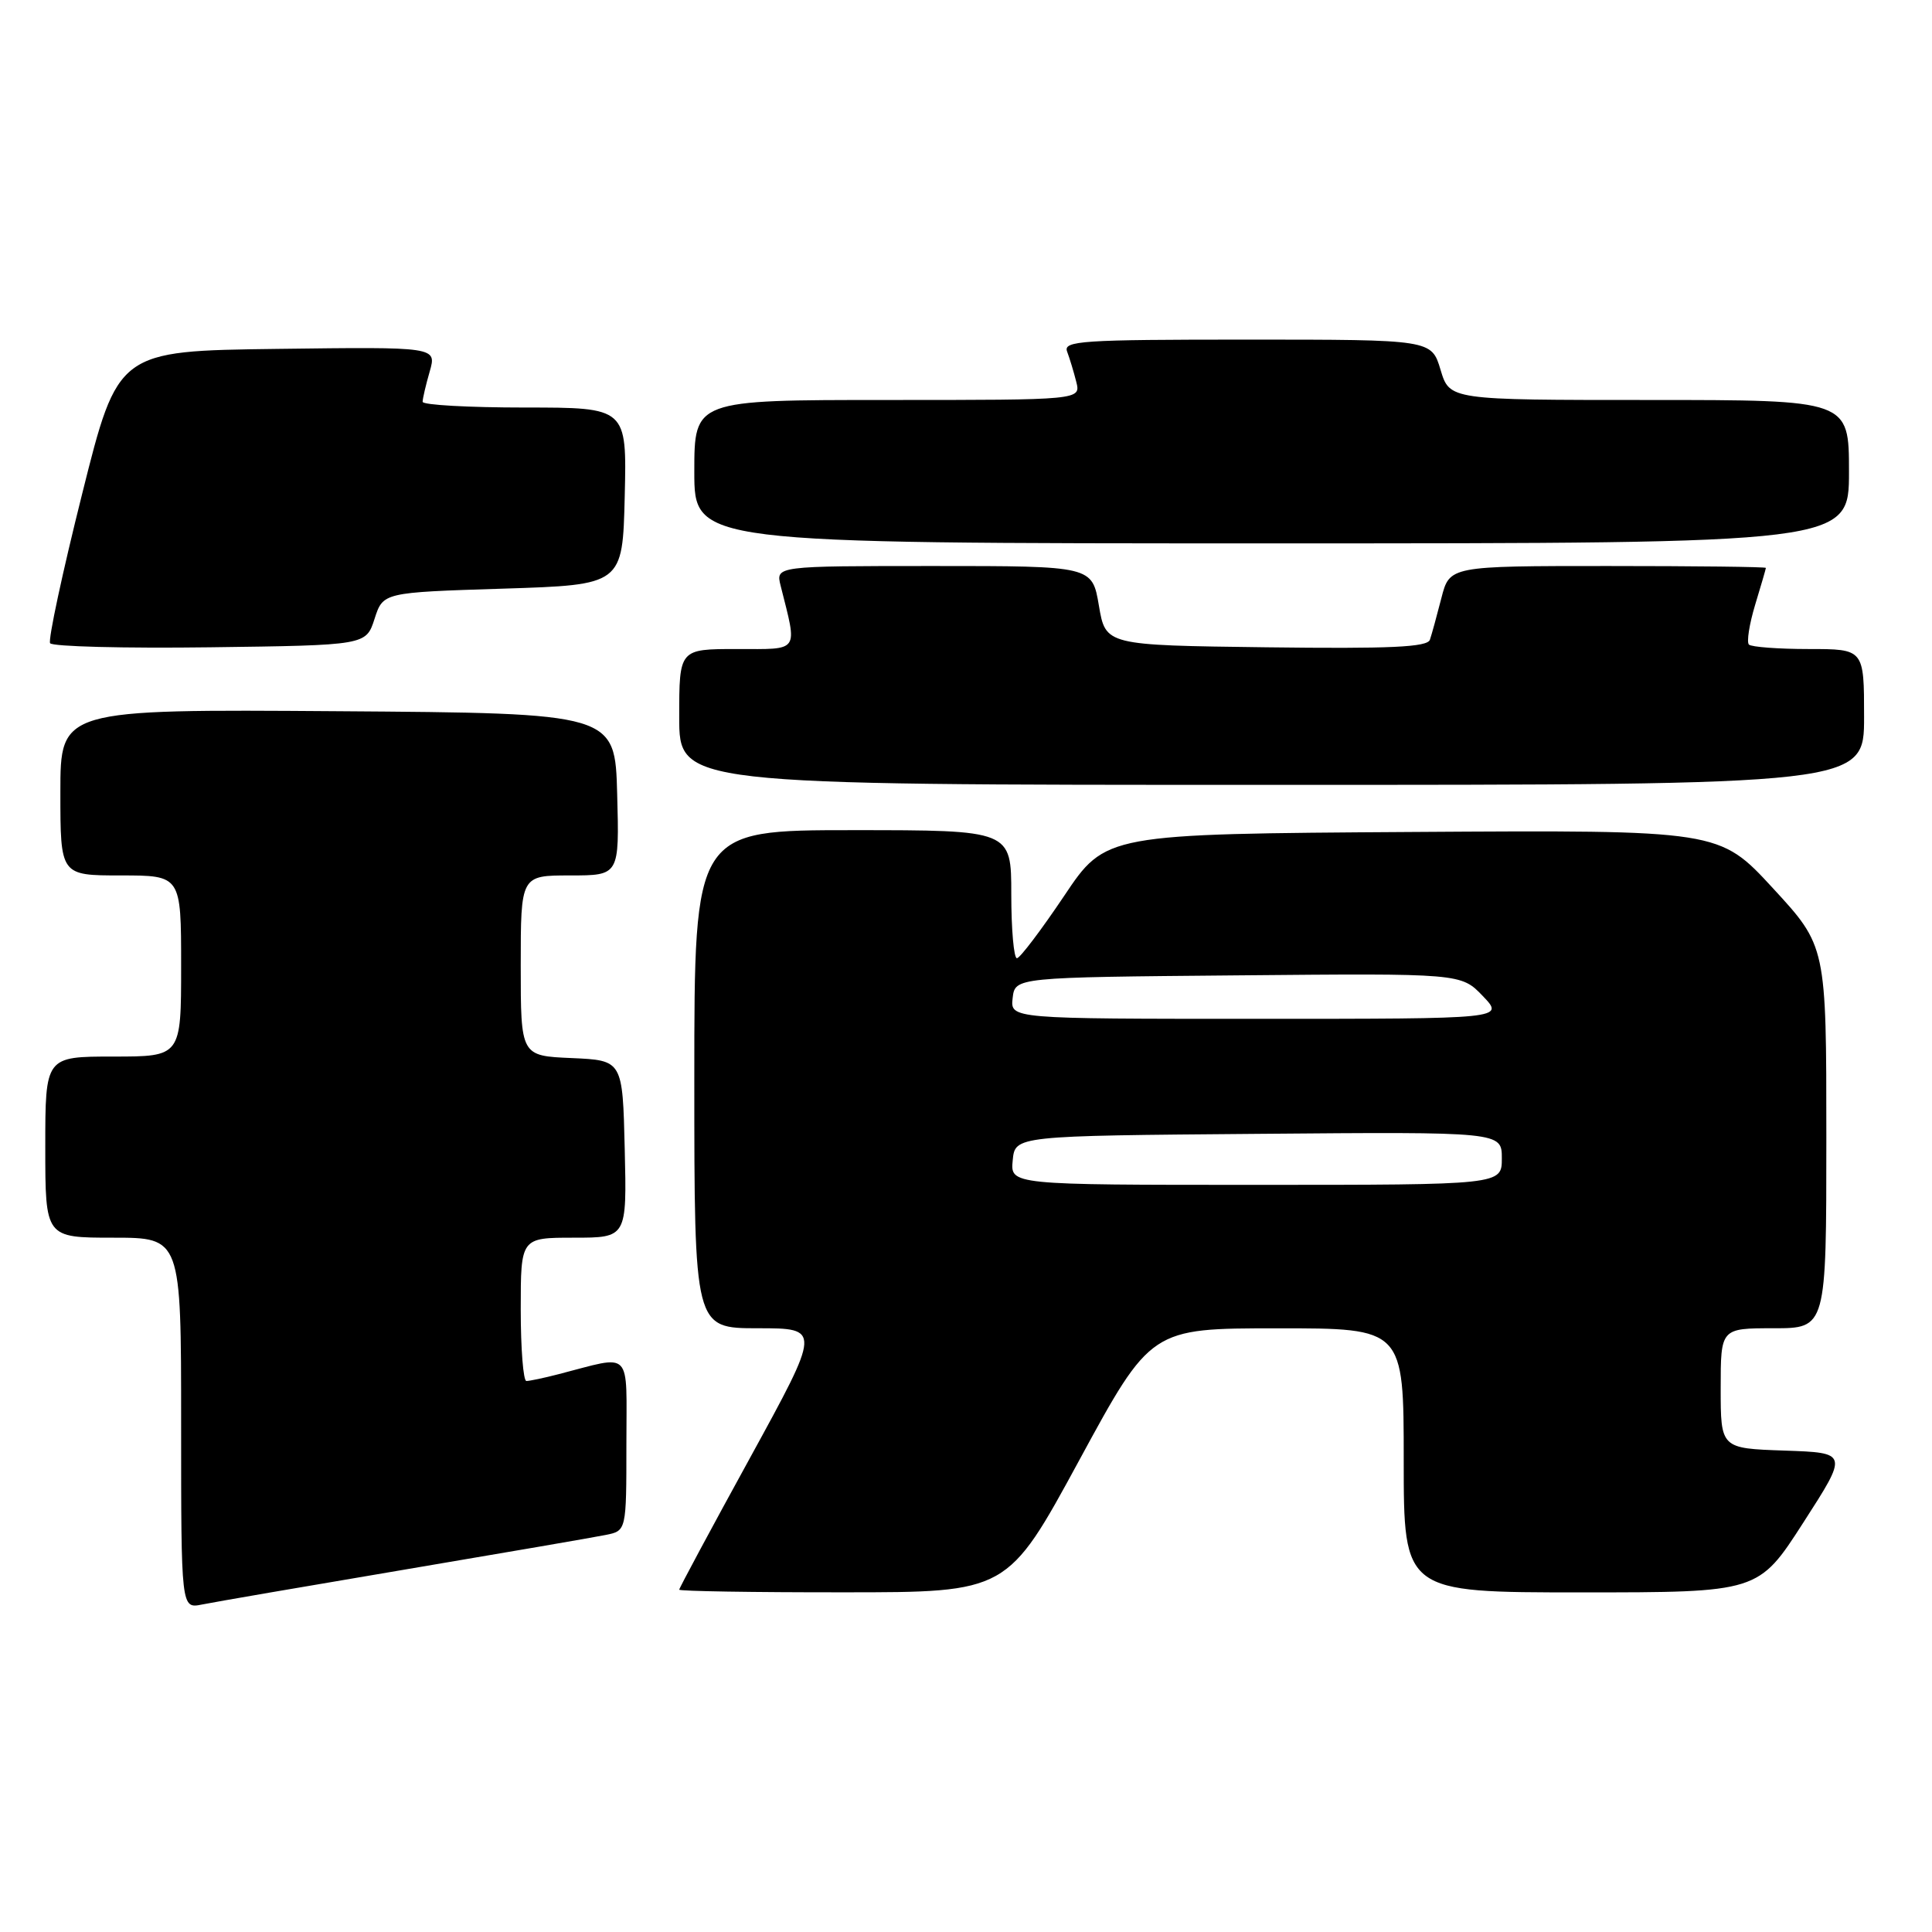 <?xml version="1.0" encoding="UTF-8" standalone="no"?>
<!DOCTYPE svg PUBLIC "-//W3C//DTD SVG 1.1//EN" "http://www.w3.org/Graphics/SVG/1.1/DTD/svg11.dtd" >
<svg xmlns="http://www.w3.org/2000/svg" xmlns:xlink="http://www.w3.org/1999/xlink" version="1.1" viewBox="0 0 256 256">
 <g >
 <path fill="currentColor"
d=" M 53.50 208.00 C 66.70 205.77 78.74 203.70 80.25 203.39 C 83.00 202.84 83.00 202.84 83.00 191.40 C 83.00 178.57 83.94 179.54 74.00 182.09 C 72.08 182.59 70.16 182.99 69.75 182.99 C 69.34 183.00 69.00 178.72 69.00 173.50 C 69.00 164.00 69.00 164.00 76.03 164.00 C 83.06 164.00 83.06 164.00 82.78 152.25 C 82.50 140.50 82.50 140.50 75.75 140.20 C 69.00 139.91 69.00 139.91 69.00 127.95 C 69.00 116.00 69.00 116.00 75.53 116.00 C 82.07 116.00 82.07 116.00 81.78 105.25 C 81.50 94.50 81.50 94.50 44.75 94.24 C 8.00 93.98 8.00 93.98 8.00 104.99 C 8.00 116.00 8.00 116.00 16.00 116.00 C 24.00 116.00 24.00 116.00 24.00 128.00 C 24.00 140.00 24.00 140.00 15.00 140.00 C 6.00 140.00 6.00 140.00 6.00 152.00 C 6.00 164.00 6.00 164.00 15.00 164.00 C 24.00 164.00 24.00 164.00 24.00 188.58 C 24.00 213.16 24.00 213.16 26.75 212.61 C 28.26 212.30 40.30 210.23 53.50 208.00 Z  M 143.00 193.50 C 152.50 176.01 152.50 176.01 169.25 176.01 C 186.00 176.00 186.00 176.00 186.00 193.50 C 186.00 211.00 186.00 211.00 209.50 211.00 C 233.00 211.00 233.00 211.00 238.95 201.75 C 244.91 192.50 244.91 192.50 236.45 192.21 C 228.00 191.92 228.00 191.92 228.00 183.96 C 228.00 176.00 228.00 176.00 235.00 176.00 C 242.00 176.00 242.00 176.00 242.00 150.69 C 242.00 125.37 242.00 125.37 234.91 117.68 C 227.81 109.98 227.81 109.98 187.16 110.24 C 146.50 110.50 146.50 110.50 141.00 118.72 C 137.97 123.23 135.16 126.95 134.75 126.97 C 134.34 126.98 134.00 123.17 134.00 118.50 C 134.00 110.00 134.00 110.00 113.00 110.00 C 92.00 110.00 92.00 110.00 92.00 143.00 C 92.00 176.00 92.00 176.00 100.40 176.00 C 108.79 176.00 108.79 176.00 99.40 193.14 C 94.23 202.56 90.00 210.44 90.00 210.64 C 90.00 210.84 99.79 211.00 111.75 210.99 C 133.50 210.99 133.50 210.99 143.00 193.50 Z  M 247.00 95.00 C 247.00 86.00 247.00 86.00 239.67 86.00 C 235.63 86.00 232.07 85.73 231.74 85.41 C 231.42 85.08 231.79 82.72 232.56 80.16 C 233.34 77.60 233.98 75.39 233.99 75.25 C 234.00 75.11 224.57 75.00 213.04 75.00 C 192.08 75.00 192.08 75.00 190.99 79.25 C 190.39 81.59 189.71 84.07 189.47 84.77 C 189.14 85.75 184.27 85.98 167.77 85.77 C 146.50 85.50 146.50 85.50 145.61 80.25 C 144.72 75.00 144.72 75.00 123.75 75.00 C 102.78 75.00 102.78 75.00 103.44 77.62 C 105.68 86.56 106.07 86.00 97.62 86.00 C 90.00 86.00 90.00 86.00 90.00 95.00 C 90.00 104.00 90.00 104.00 168.50 104.00 C 247.00 104.00 247.00 104.00 247.00 95.00 Z  M 49.63 82.00 C 50.76 78.50 50.76 78.50 66.63 78.00 C 82.50 77.50 82.50 77.50 82.78 65.75 C 83.06 54.00 83.06 54.00 69.53 54.00 C 62.09 54.00 56.00 53.66 56.00 53.24 C 56.00 52.83 56.42 51.02 56.94 49.22 C 57.87 45.96 57.87 45.96 36.75 46.23 C 15.62 46.50 15.62 46.50 10.88 65.46 C 8.27 75.88 6.36 84.78 6.64 85.23 C 6.92 85.67 16.45 85.92 27.82 85.77 C 48.50 85.50 48.50 85.50 49.63 82.00 Z  M 245.00 62.50 C 245.00 53.00 245.00 53.00 218.54 53.00 C 192.08 53.00 192.08 53.00 190.88 49.00 C 189.68 45.00 189.68 45.00 165.23 45.00 C 143.28 45.00 140.85 45.16 141.40 46.59 C 141.73 47.47 142.28 49.27 142.61 50.59 C 143.22 53.00 143.22 53.00 117.61 53.00 C 92.00 53.00 92.00 53.00 92.00 62.50 C 92.00 72.00 92.00 72.00 168.50 72.00 C 245.00 72.00 245.00 72.00 245.00 62.50 Z  M 134.19 153.75 C 134.50 150.50 134.50 150.50 166.75 150.24 C 199.00 149.97 199.00 149.97 199.00 153.49 C 199.00 157.00 199.00 157.00 166.44 157.00 C 133.87 157.00 133.87 157.00 134.19 153.75 Z  M 134.18 132.25 C 134.50 129.50 134.50 129.50 164.05 129.24 C 193.60 128.97 193.60 128.97 196.49 131.99 C 199.37 135.00 199.37 135.00 166.62 135.00 C 133.87 135.00 133.87 135.00 134.18 132.25 Z "/>
</g>
</svg>